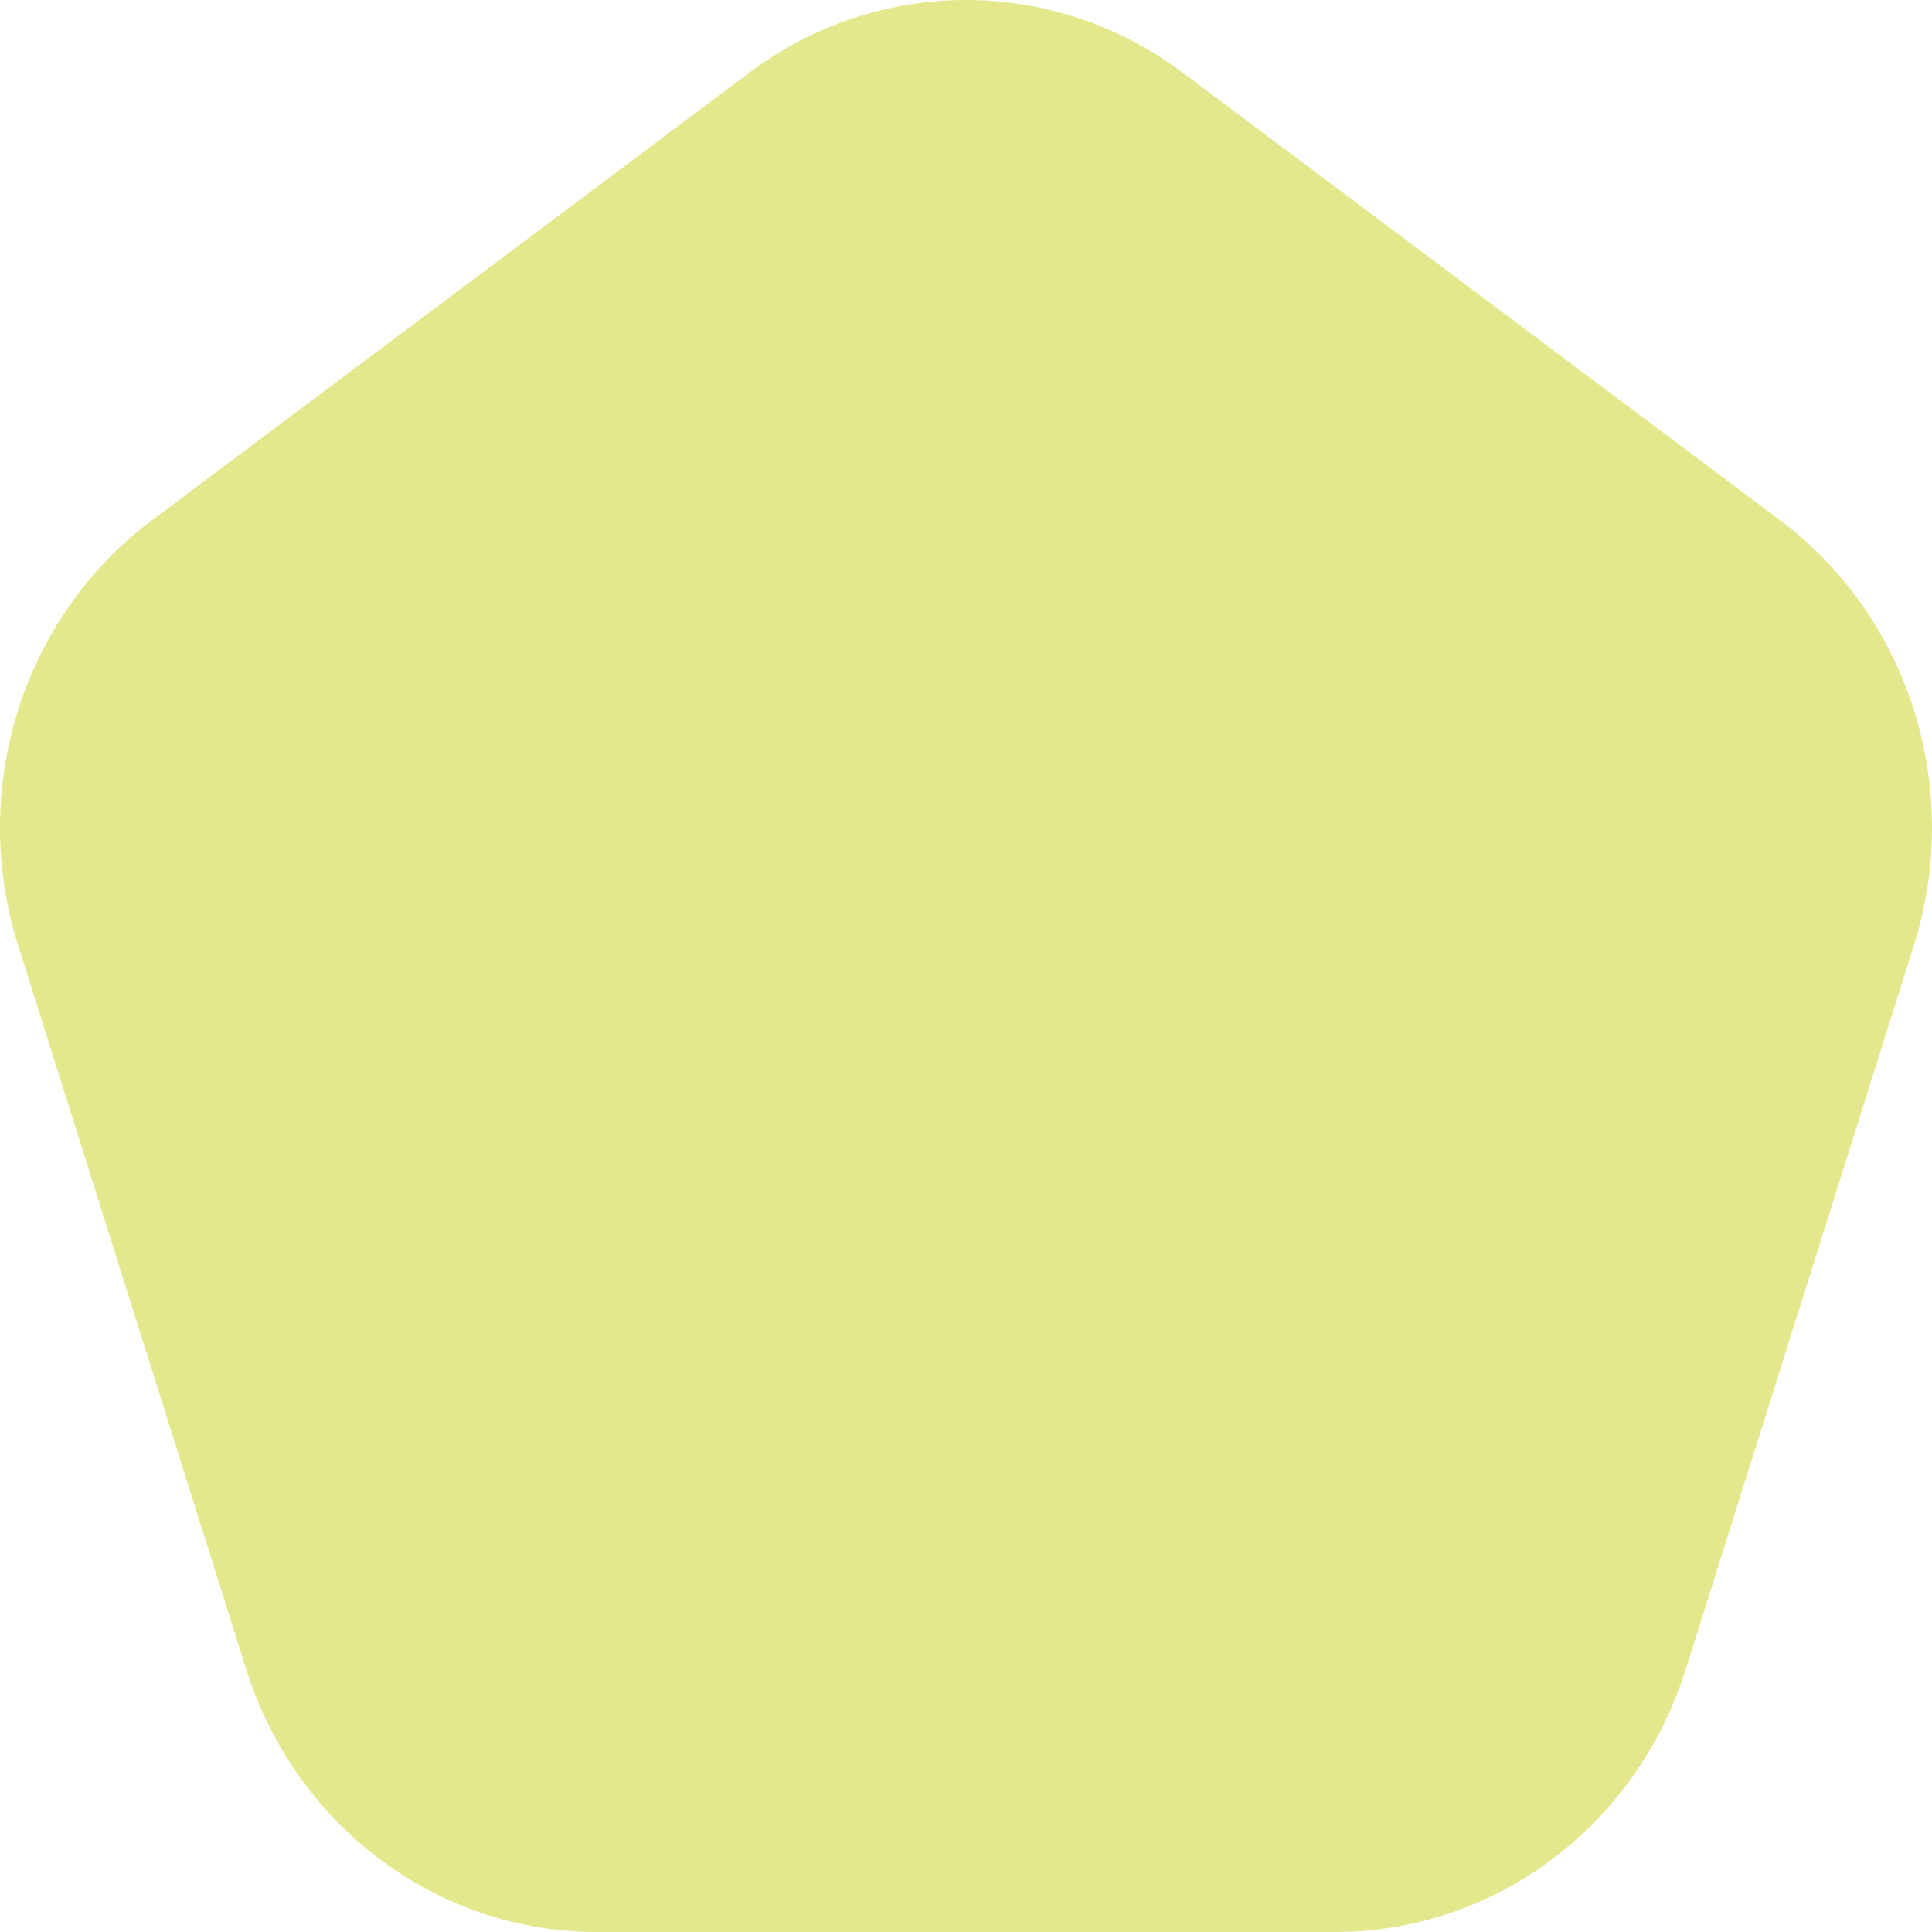<svg width="110" height="110" viewBox="0 0 110 110" fill="none" xmlns="http://www.w3.org/2000/svg">
<path d="M42.671 4.131C50.023 -1.377 59.977 -1.377 67.329 4.131L101.352 29.623C108.704 35.131 111.78 44.894 108.972 53.807L95.976 95.054C93.168 103.966 85.115 110 76.028 110H33.972C24.885 110 16.832 103.966 14.024 95.054L1.028 53.807C-1.78 44.894 1.296 35.131 8.648 29.623L42.671 4.131Z" fill="#E2E88B"/>
</svg>

